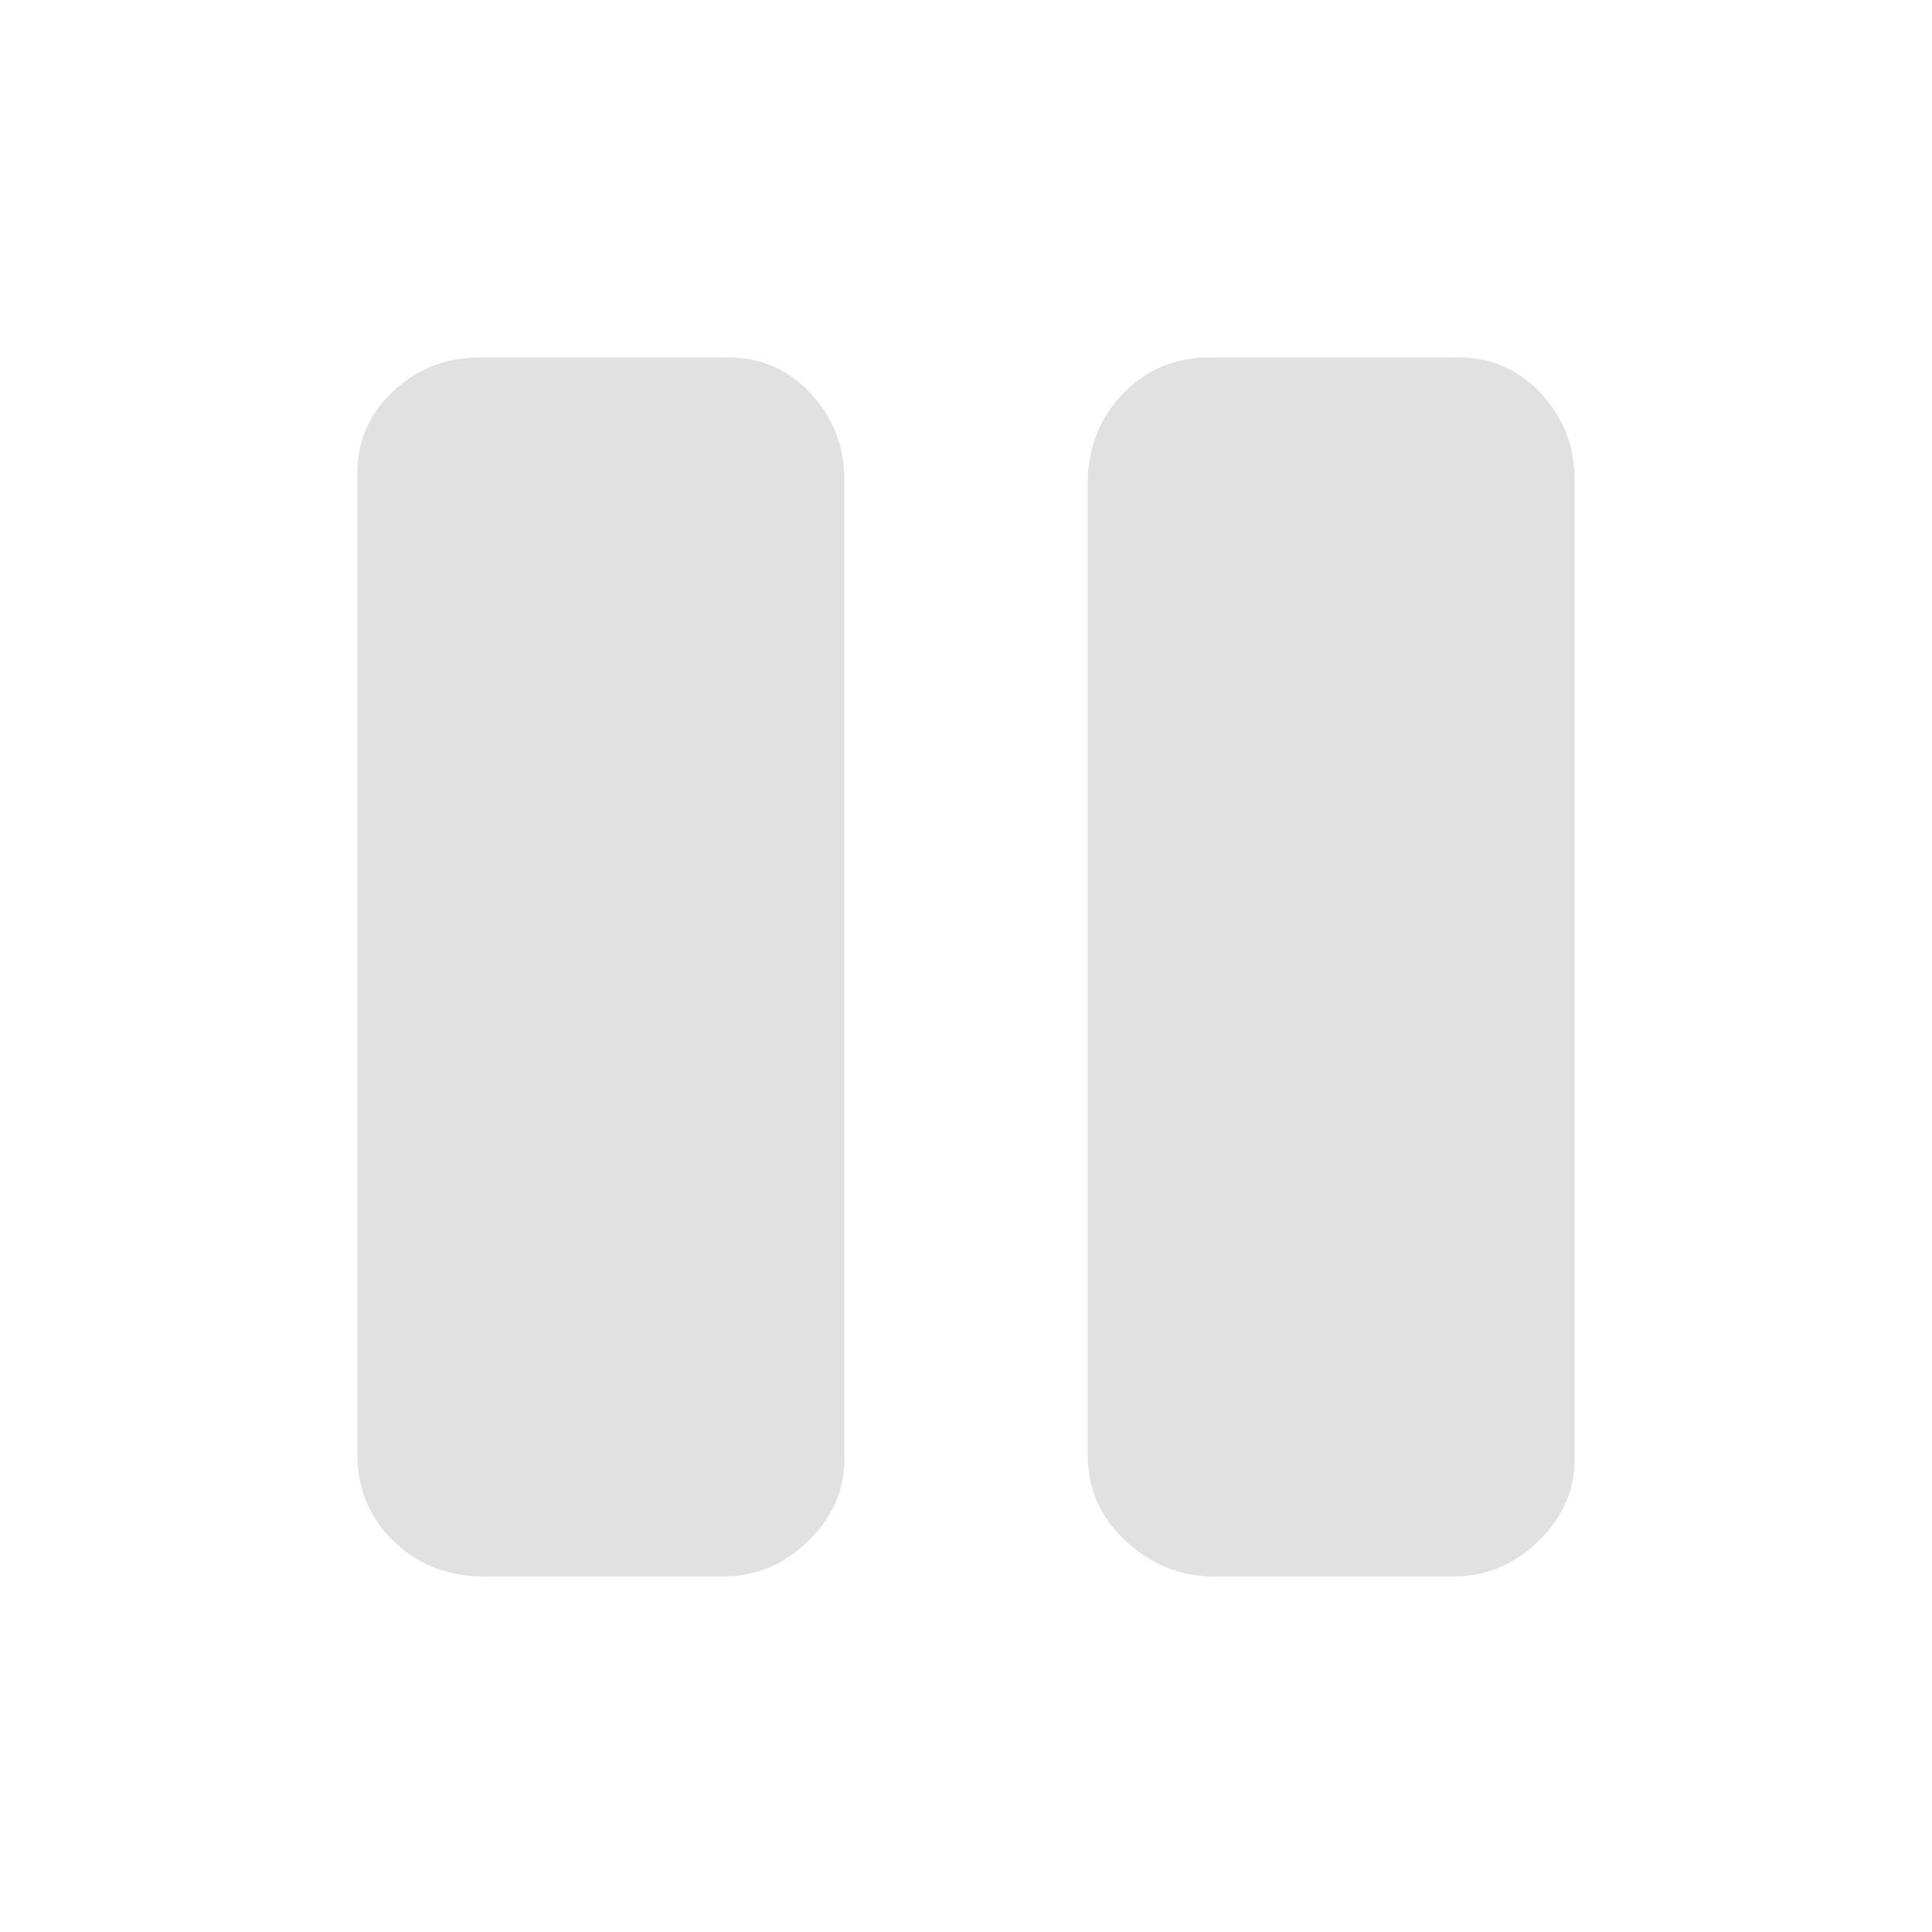 <svg fill="rgb(225, 225, 225)" viewBox="0 0 32 32" version="1.1" xmlns="http://www.w3.org/2000/svg" stroke="transparent"><g id="SVGRepo_bgCarrier" stroke-width="0"></g><g id="SVGRepo_tracerCarrier" stroke-linecap="round" stroke-linejoin="round"></g><g id="SVGRepo_iconCarrier"> <title>pause</title> <path d="M5.92 24.096q0 0.832 0.576 1.408t1.44 0.608h4.032q0.832 0 1.44-0.608t0.576-1.408v-16.16q0-0.832-0.576-1.44t-1.44-0.576h-4.032q-0.832 0-1.44 0.576t-0.576 1.44v16.16zM18.016 24.096q0 0.832 0.608 1.408t1.408 0.608h4.032q0.832 0 1.44-0.608t0.576-1.408v-16.16q0-0.832-0.576-1.44t-1.44-0.576h-4.032q-0.832 0-1.408 0.576t-0.608 1.44v16.16z"></path> </g></svg>